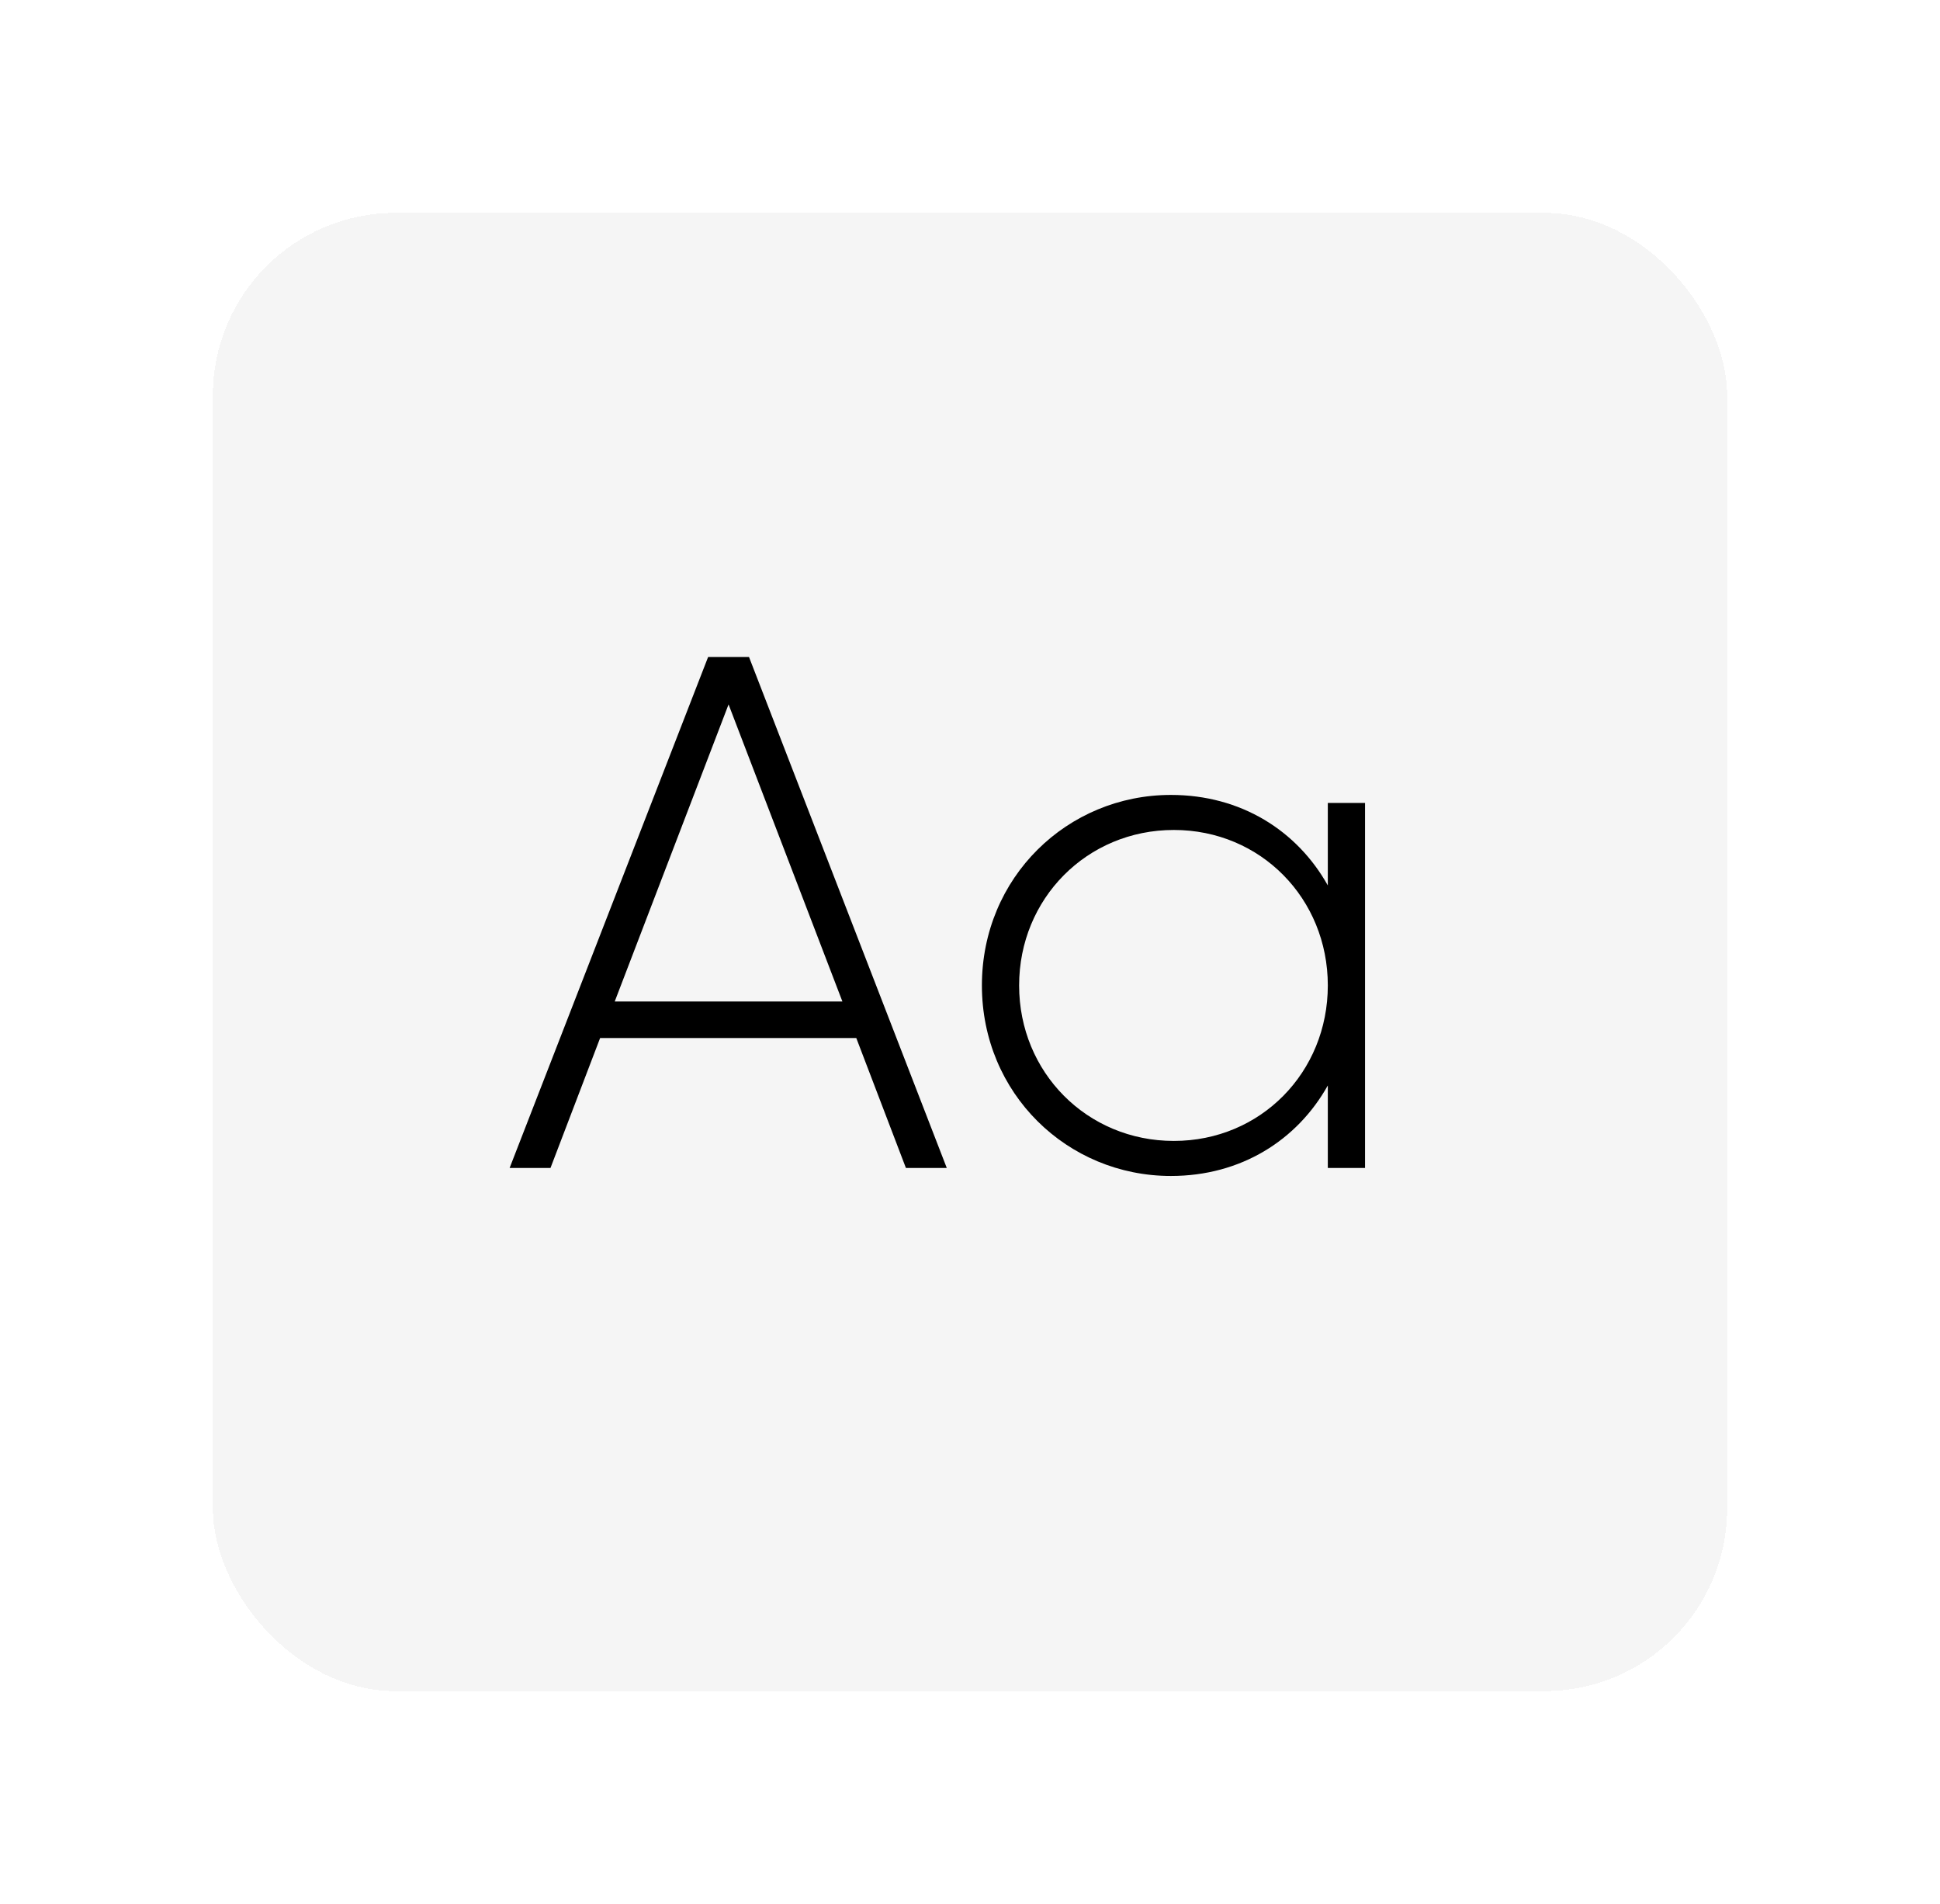 <svg width="319" height="313" viewBox="0 0 319 313" fill="none" xmlns="http://www.w3.org/2000/svg">
<g filter="url(#filter0_d_313_67)">
<rect x="35" y="35" width="249" height="243" rx="30" fill="#F5F5F5" shape-rendering="crispEdges"/>
<path d="M148.96 192H155.68L123.16 108H116.44L83.8 192H90.52L98.68 170.64H140.8L148.96 192ZM101.08 164.64L119.8 115.8L138.52 164.64H101.08ZM218.337 132V145.56C213.297 136.56 204.057 130.68 192.537 130.68C175.497 130.68 161.457 144.24 161.457 162C161.457 179.76 175.497 193.32 192.537 193.32C204.057 193.32 213.297 187.44 218.337 178.44V192H224.457V132H218.337ZM193.017 187.56C178.737 187.56 167.577 176.28 167.577 162C167.577 147.72 178.737 136.44 193.017 136.44C207.297 136.44 218.337 147.72 218.337 162C218.337 176.28 207.297 187.56 193.017 187.56Z" fill="black"/>
</g>
<defs>
<filter id="filter0_d_313_67" x="0" y="0" width="319" height="313" filterUnits="userSpaceOnUse" color-interpolation-filters="sRGB">
<feFlood flood-opacity="0" result="BackgroundImageFix"/>
<feColorMatrix in="SourceAlpha" type="matrix" values="0 0 0 0 0 0 0 0 0 0 0 0 0 0 0 0 0 0 127 0" result="hardAlpha"/>
<feOffset/>
<feGaussianBlur stdDeviation="17.5"/>
<feComposite in2="hardAlpha" operator="out"/>
<feColorMatrix type="matrix" values="0 0 0 0 0.842 0 0 0 0 0.842 0 0 0 0 0.842 0 0 0 0.49 0"/>
<feBlend mode="normal" in2="BackgroundImageFix" result="effect1_dropShadow_313_67"/>
<feBlend mode="normal" in="SourceGraphic" in2="effect1_dropShadow_313_67" result="shape"/>
</filter>
</defs>
</svg>
